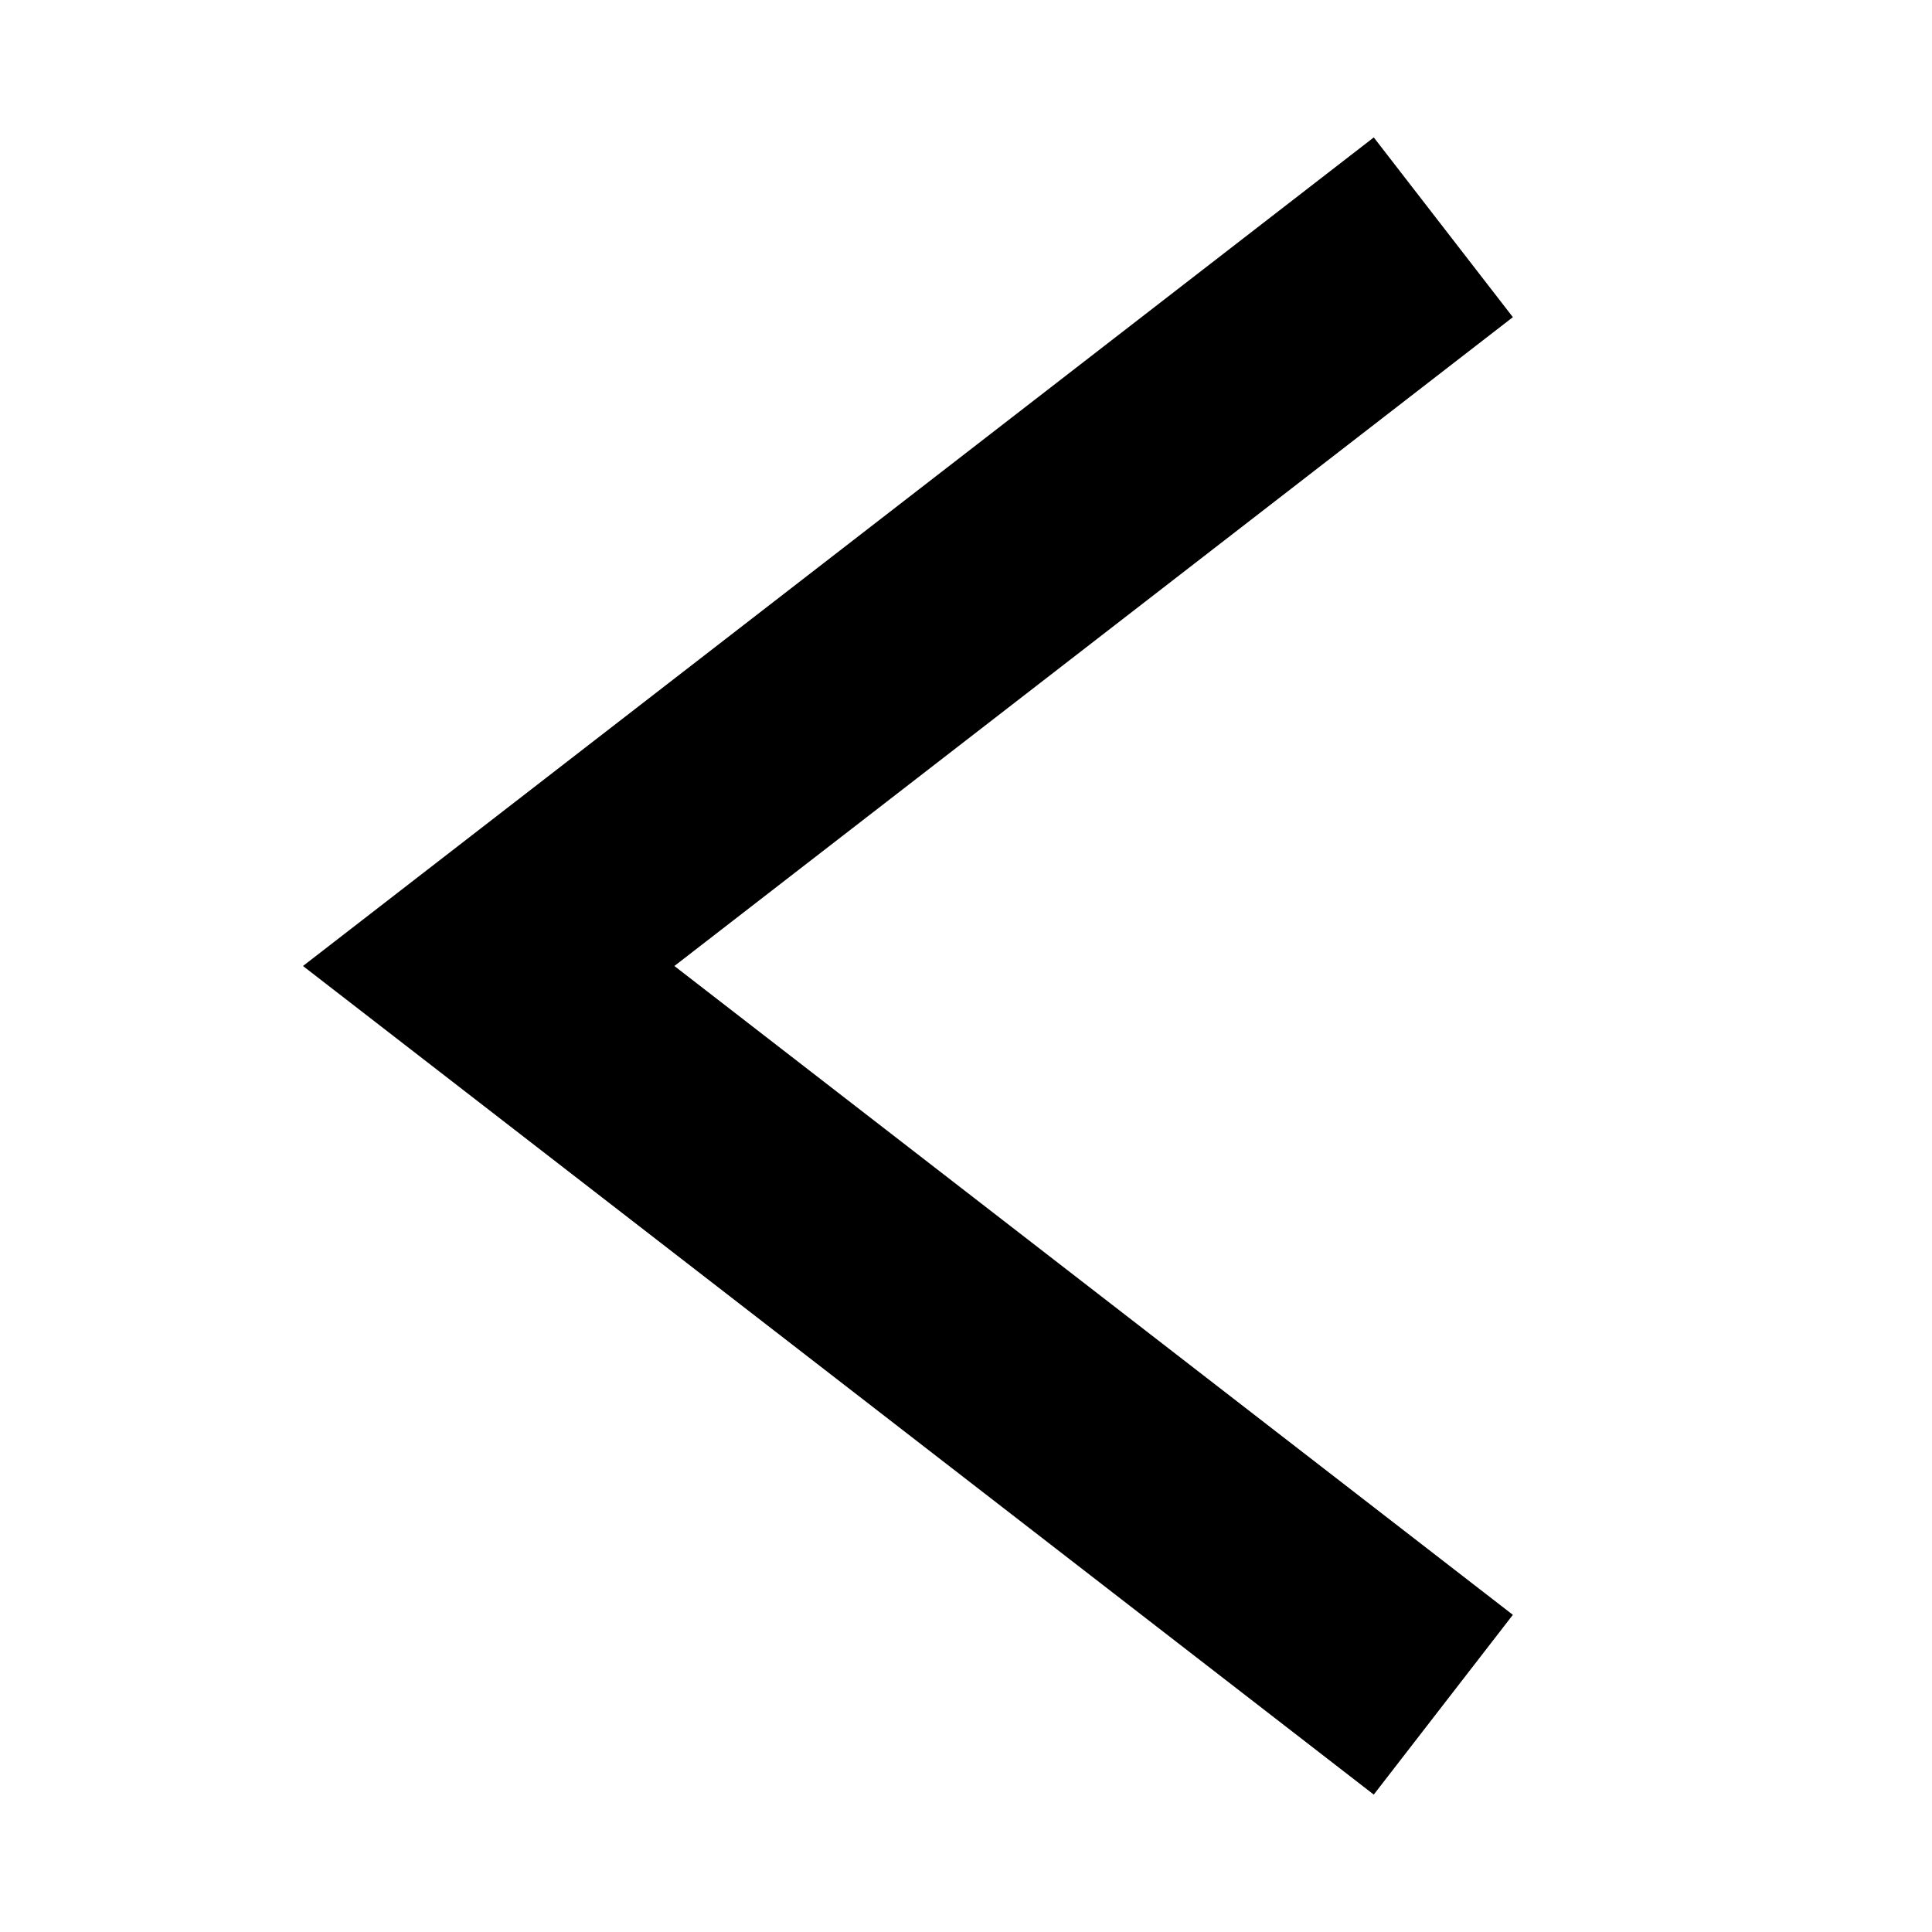 <svg id="Layer_1" data-name="Layer 1" xmlns="http://www.w3.org/2000/svg" viewBox="0 0 17 17"><defs><style>.cls-1{fill:none;stroke:#000;stroke-miterlimit:10;stroke-width:2px;fill-rule:evenodd;}</style></defs><title>iconen nailtarget</title><polyline class="cls-1" points="12.7 2 4.3 8.5 12.7 15"/></svg>